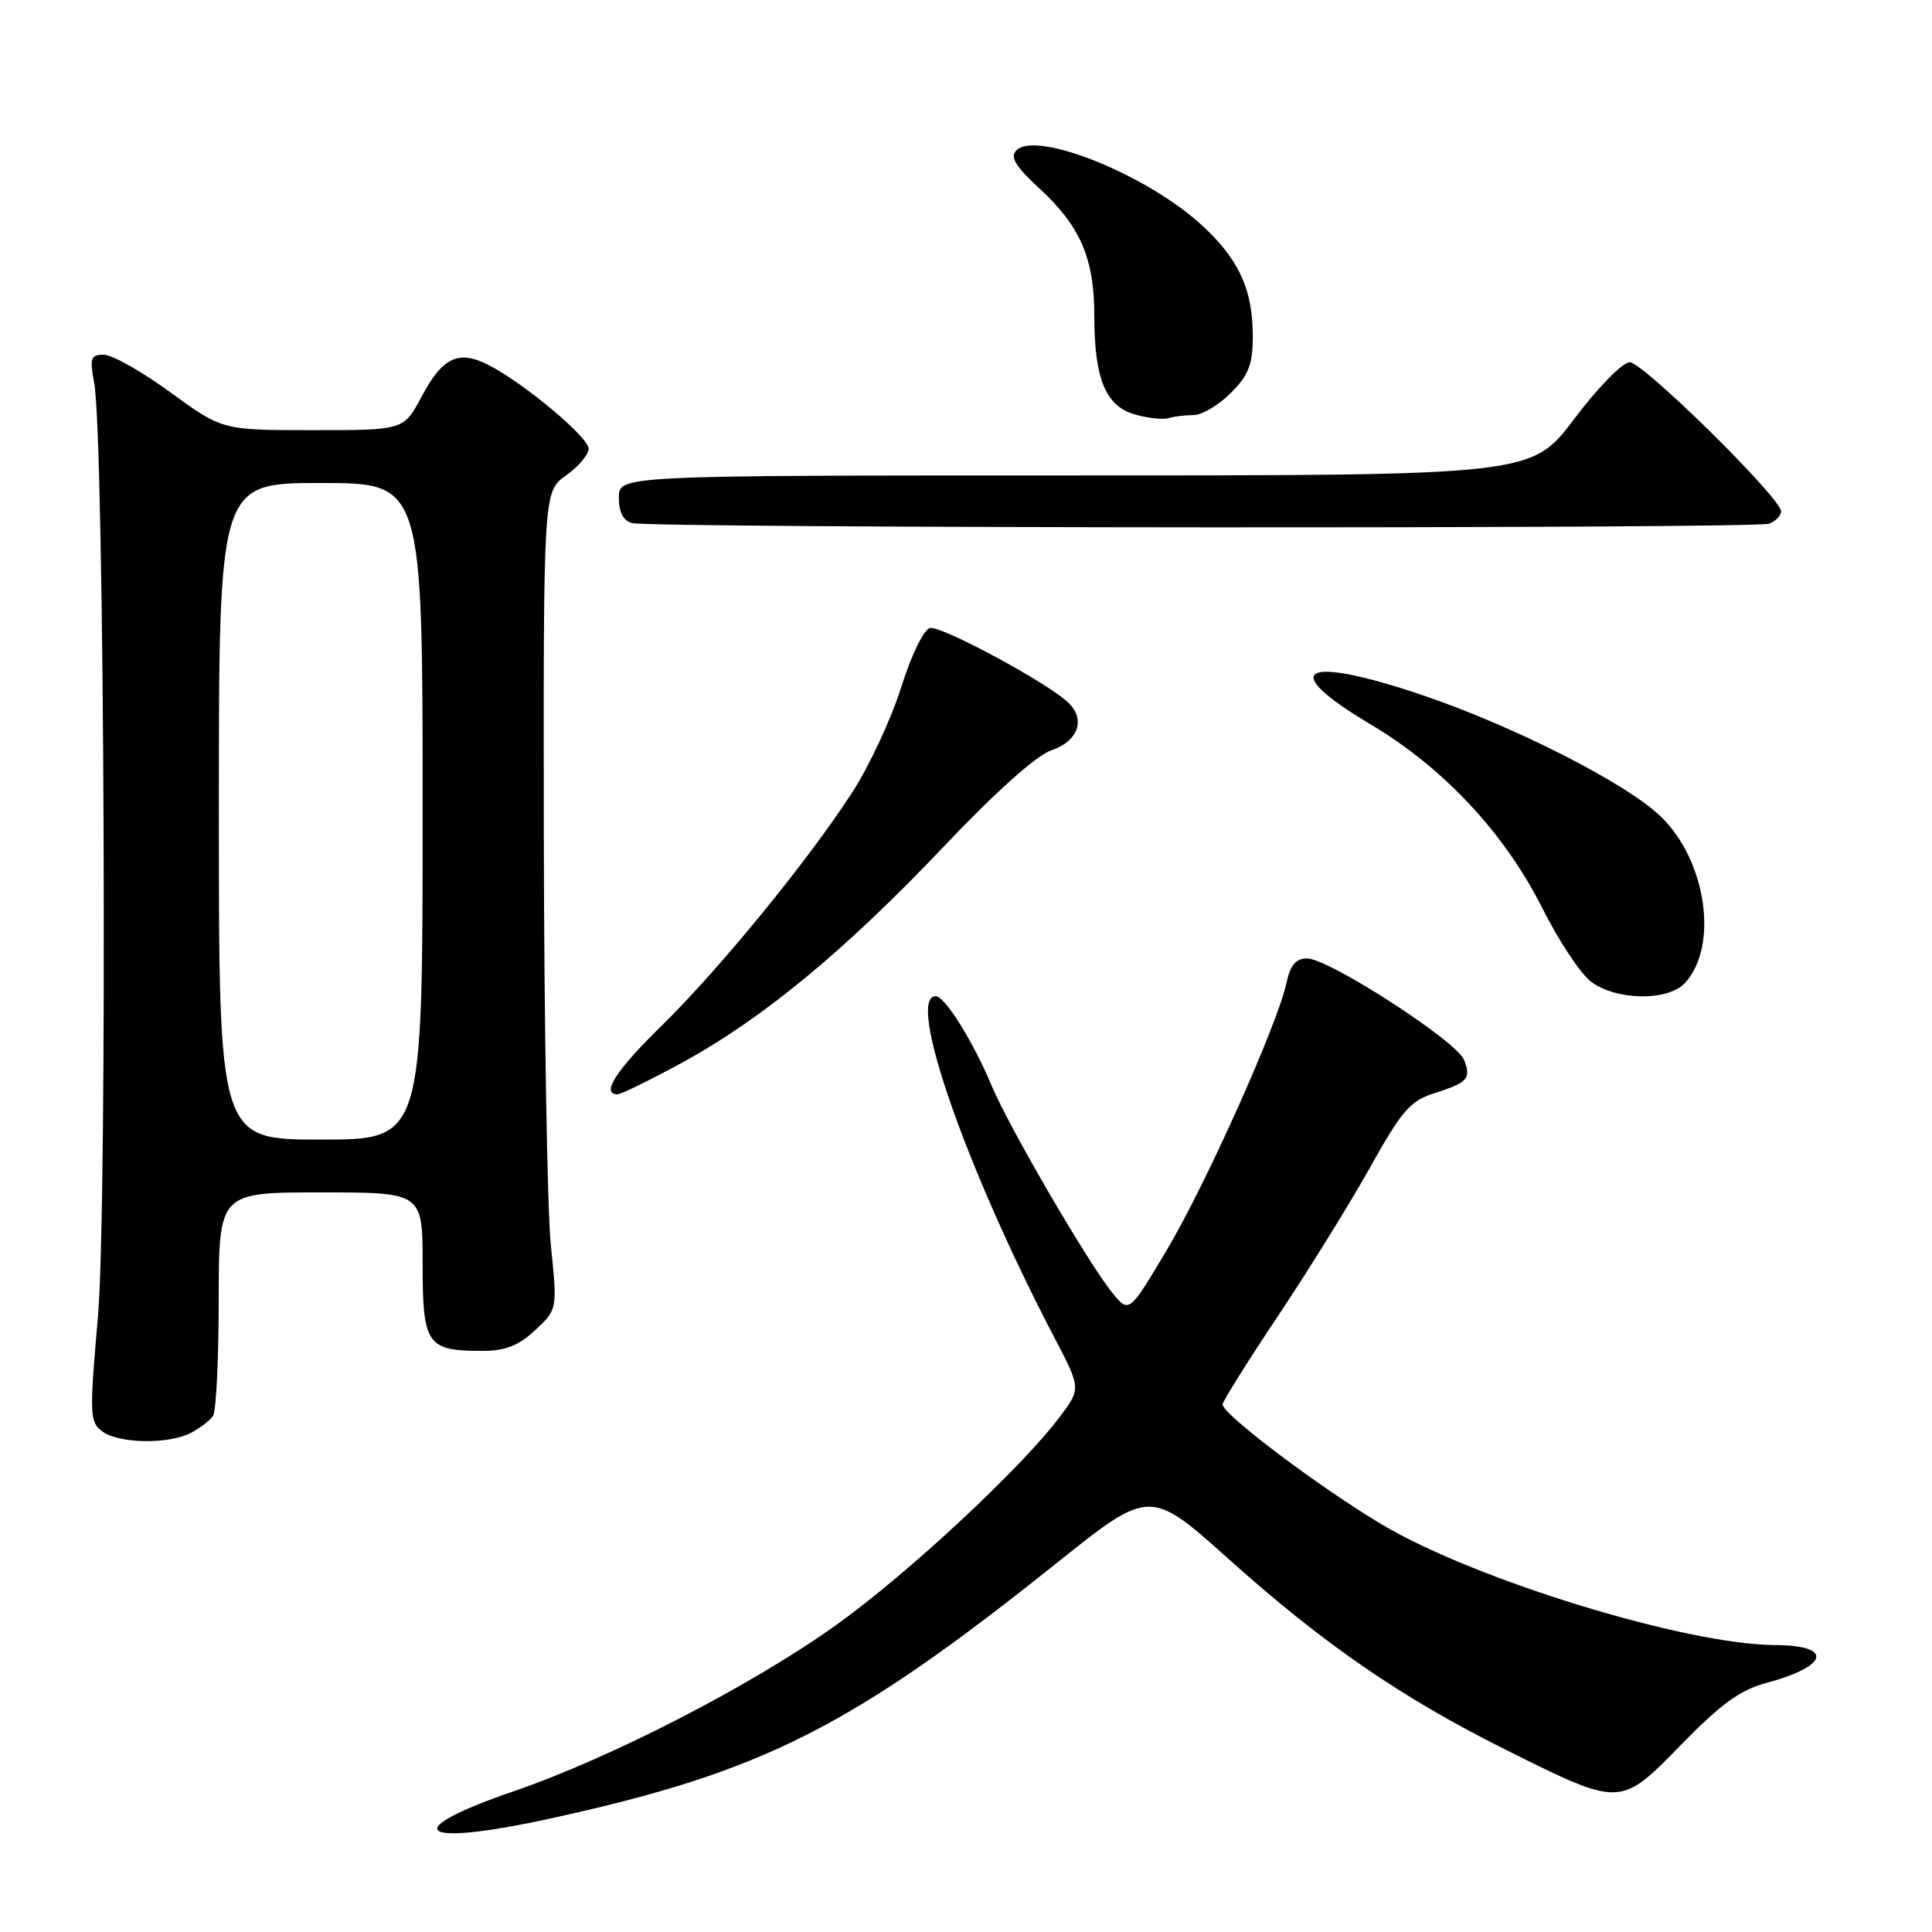 <?xml version="1.0" encoding="UTF-8" standalone="no"?>
<!DOCTYPE svg PUBLIC "-//W3C//DTD SVG 1.1//EN" "http://www.w3.org/Graphics/SVG/1.1/DTD/svg11.dtd" >
<svg xmlns="http://www.w3.org/2000/svg" xmlns:xlink="http://www.w3.org/1999/xlink" version="1.1" viewBox="0 0 256 256">
 <g >
 <path fill="currentColor"
d=" M 72.84 240.98 C 101.06 234.82 112.68 228.96 140.02 207.11 C 152.37 197.23 152.37 197.23 162.94 206.70 C 175.36 217.84 185.73 224.97 199.50 231.84 C 214.82 239.48 214.65 239.48 222.77 231.17 C 228.01 225.80 230.61 223.91 234.04 223.00 C 242.35 220.77 242.98 218.01 235.19 217.98 C 223.41 217.92 195.48 209.36 183.14 202.02 C 174.85 197.09 162.00 187.41 162.00 186.09 C 162.00 185.69 165.33 180.38 169.39 174.30 C 173.45 168.21 178.93 159.37 181.57 154.64 C 185.67 147.28 186.87 145.87 189.93 144.90 C 194.51 143.44 194.96 142.94 194.00 140.45 C 193.05 137.97 176.08 127.00 173.20 127.00 C 171.71 127.00 170.97 127.87 170.46 130.25 C 169.27 135.78 159.72 157.07 154.53 165.77 C 149.60 174.03 149.60 174.03 147.36 171.27 C 144.20 167.37 133.72 149.39 131.46 144.00 C 128.96 138.02 125.21 132.00 123.99 132.00 C 120.04 132.00 127.95 154.74 139.72 177.25 C 143.24 183.99 143.24 183.99 140.42 187.75 C 135.33 194.53 120.34 208.48 110.84 215.29 C 99.67 223.29 81.06 232.89 68.07 237.35 C 52.58 242.67 55.38 244.79 72.84 240.98 Z  M 25.32 189.85 C 26.52 189.22 27.83 188.21 28.23 187.60 C 28.64 187.00 28.98 180.09 28.98 172.25 C 29.00 158.00 29.00 158.00 42.50 158.00 C 56.00 158.00 56.00 158.00 56.00 167.46 C 56.00 178.21 56.55 179.00 63.92 179.00 C 66.96 179.00 68.71 178.31 70.92 176.25 C 73.86 173.50 73.86 173.50 72.99 165.00 C 72.52 160.32 72.10 135.94 72.06 110.82 C 72.00 65.14 72.00 65.14 75.00 63.00 C 76.65 61.83 78.00 60.23 78.00 59.46 C 78.00 57.94 69.51 50.83 64.78 48.39 C 60.79 46.32 58.64 47.32 55.88 52.53 C 53.50 57.00 53.50 57.00 41.48 57.00 C 29.46 57.00 29.46 57.00 22.60 52.00 C 18.83 49.25 14.85 47.00 13.76 47.00 C 12.02 47.00 11.86 47.44 12.48 50.75 C 13.85 58.09 14.26 159.69 12.98 174.43 C 11.84 187.51 11.87 188.43 13.57 189.68 C 15.80 191.31 22.37 191.40 25.32 189.85 Z  M 90.32 140.84 C 100.95 135.06 111.90 126.03 124.98 112.25 C 131.88 104.97 137.33 100.09 139.31 99.42 C 143.03 98.15 143.94 95.12 141.29 92.86 C 137.95 90.00 124.69 82.91 123.24 83.21 C 122.42 83.37 120.77 86.76 119.41 91.07 C 118.10 95.24 115.19 101.49 112.94 104.97 C 107.09 114.02 95.32 128.43 87.61 135.97 C 81.61 141.84 79.59 145.00 81.83 145.00 C 82.29 145.00 86.11 143.13 90.32 140.84 Z  M 223.30 130.22 C 227.75 125.30 226.10 114.03 220.07 108.20 C 215.49 103.76 200.36 96.09 188.10 91.98 C 172.42 86.73 169.29 88.67 181.64 96.00 C 191.27 101.72 199.39 110.42 204.36 120.33 C 206.49 124.57 209.36 128.93 210.75 130.02 C 214.02 132.59 221.05 132.71 223.30 130.22 Z  M 234.42 69.39 C 235.29 69.06 236.00 68.32 236.00 67.76 C 236.00 66.00 217.73 48.00 215.94 48.00 C 215.00 48.00 211.73 51.34 208.60 55.50 C 202.95 63.00 202.95 63.00 142.48 63.00 C 82.00 63.00 82.00 63.00 82.00 65.93 C 82.00 67.87 82.59 69.01 83.75 69.31 C 86.42 70.01 232.61 70.09 234.42 69.39 Z  M 158.16 55.00 C 159.26 55.00 161.47 53.68 163.08 52.08 C 165.46 49.69 166.00 48.31 166.00 44.54 C 166.00 38.28 164.10 34.22 159.05 29.66 C 151.72 23.04 137.31 17.29 134.68 19.92 C 133.79 20.81 134.54 22.03 137.81 25.05 C 143.17 30.00 145.00 34.28 145.00 41.82 C 145.00 50.16 146.48 53.79 150.35 54.91 C 152.08 55.41 154.10 55.63 154.83 55.41 C 155.56 55.18 157.06 55.00 158.16 55.00 Z  M 29.00 107.50 C 29.00 64.00 29.00 64.00 42.50 64.00 C 56.00 64.00 56.00 64.00 56.00 107.50 C 56.00 151.00 56.00 151.00 42.50 151.00 C 29.00 151.00 29.00 151.00 29.00 107.50 Z "/>
</g>
</svg>